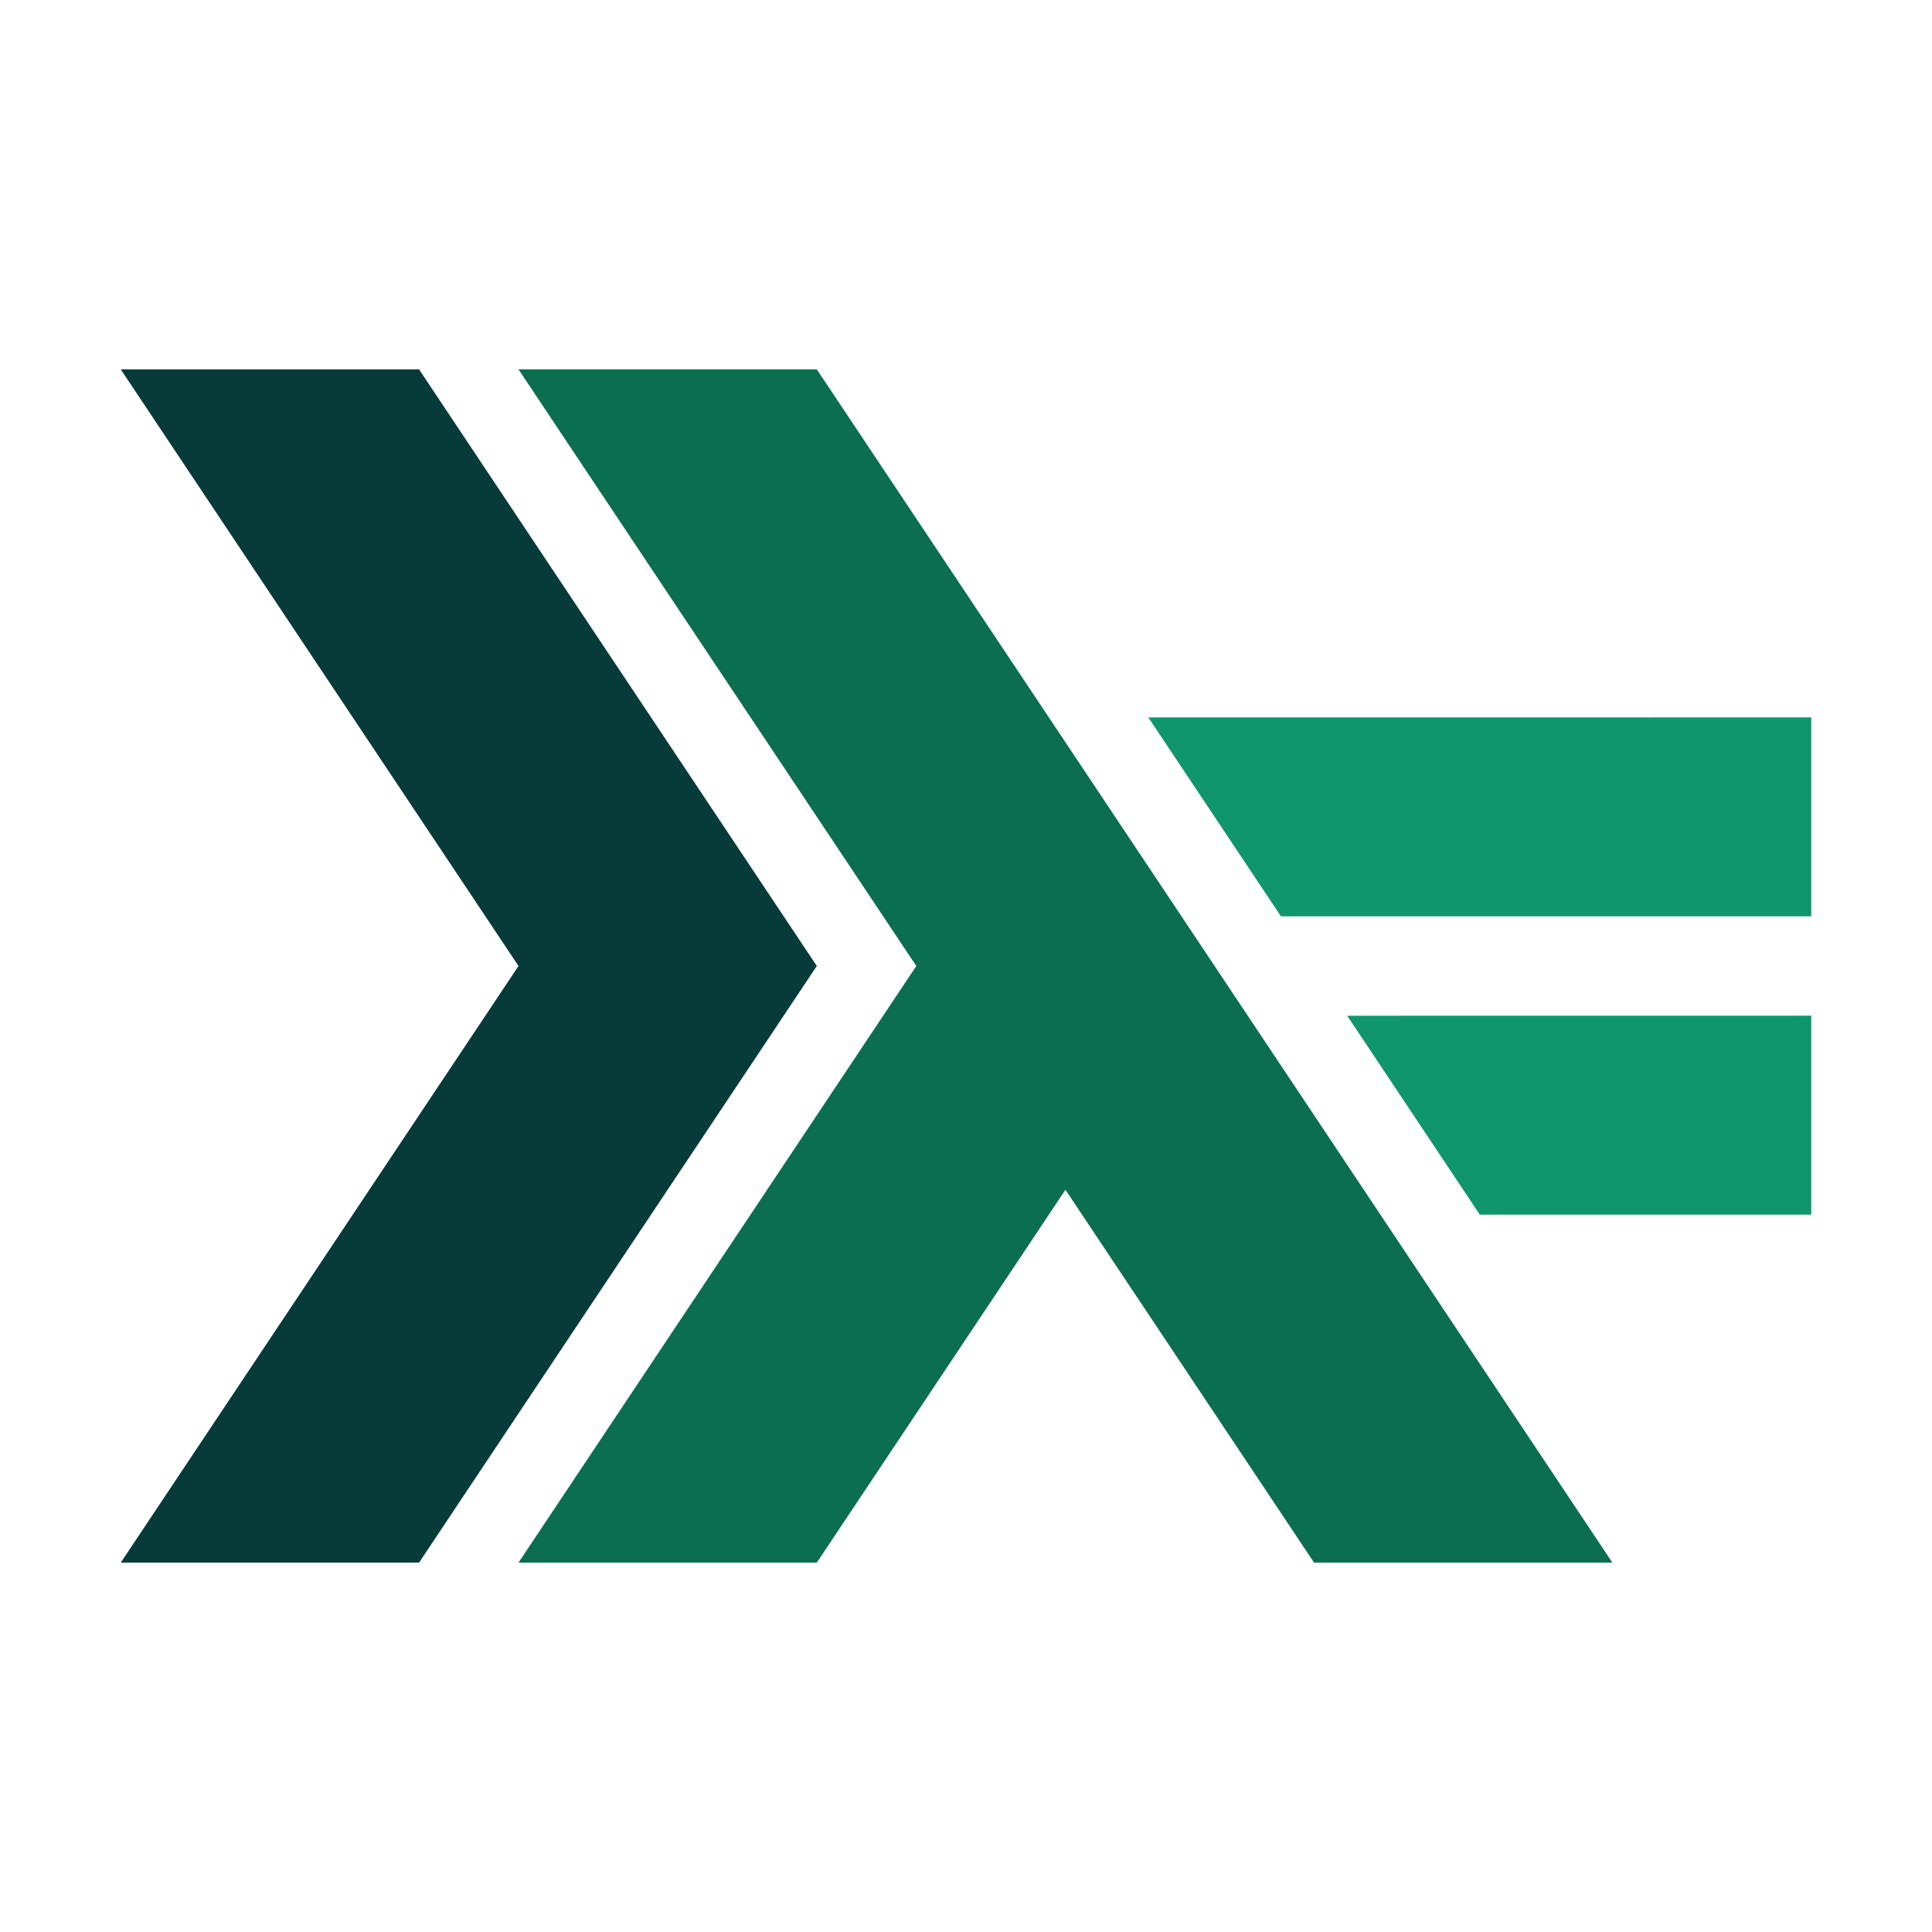 <svg width="800" height="800" viewBox="0 0 800 800" fill="none" xmlns="http://www.w3.org/2000/svg">
<path d="M50 647.05L214.7 400L50 152.95H173.525L338.225 400L173.525 647.05H50Z" fill="#073B3A"/>
<path d="M214.7 647.05L379.425 400L214.7 152.95H338.225L667.65 647.05H544.125L441.175 492.65L338.225 647.05H214.7Z" fill="#0B6E4F"/>
<path d="M612.75 502.95L557.85 420.6L750 420.575V502.95H612.75Z" fill="#0F966C"/>
<path d="M530.4 379.425L475.5 297.075L750 297.05V379.425H530.4Z" fill="#0F966C"/>
</svg>
